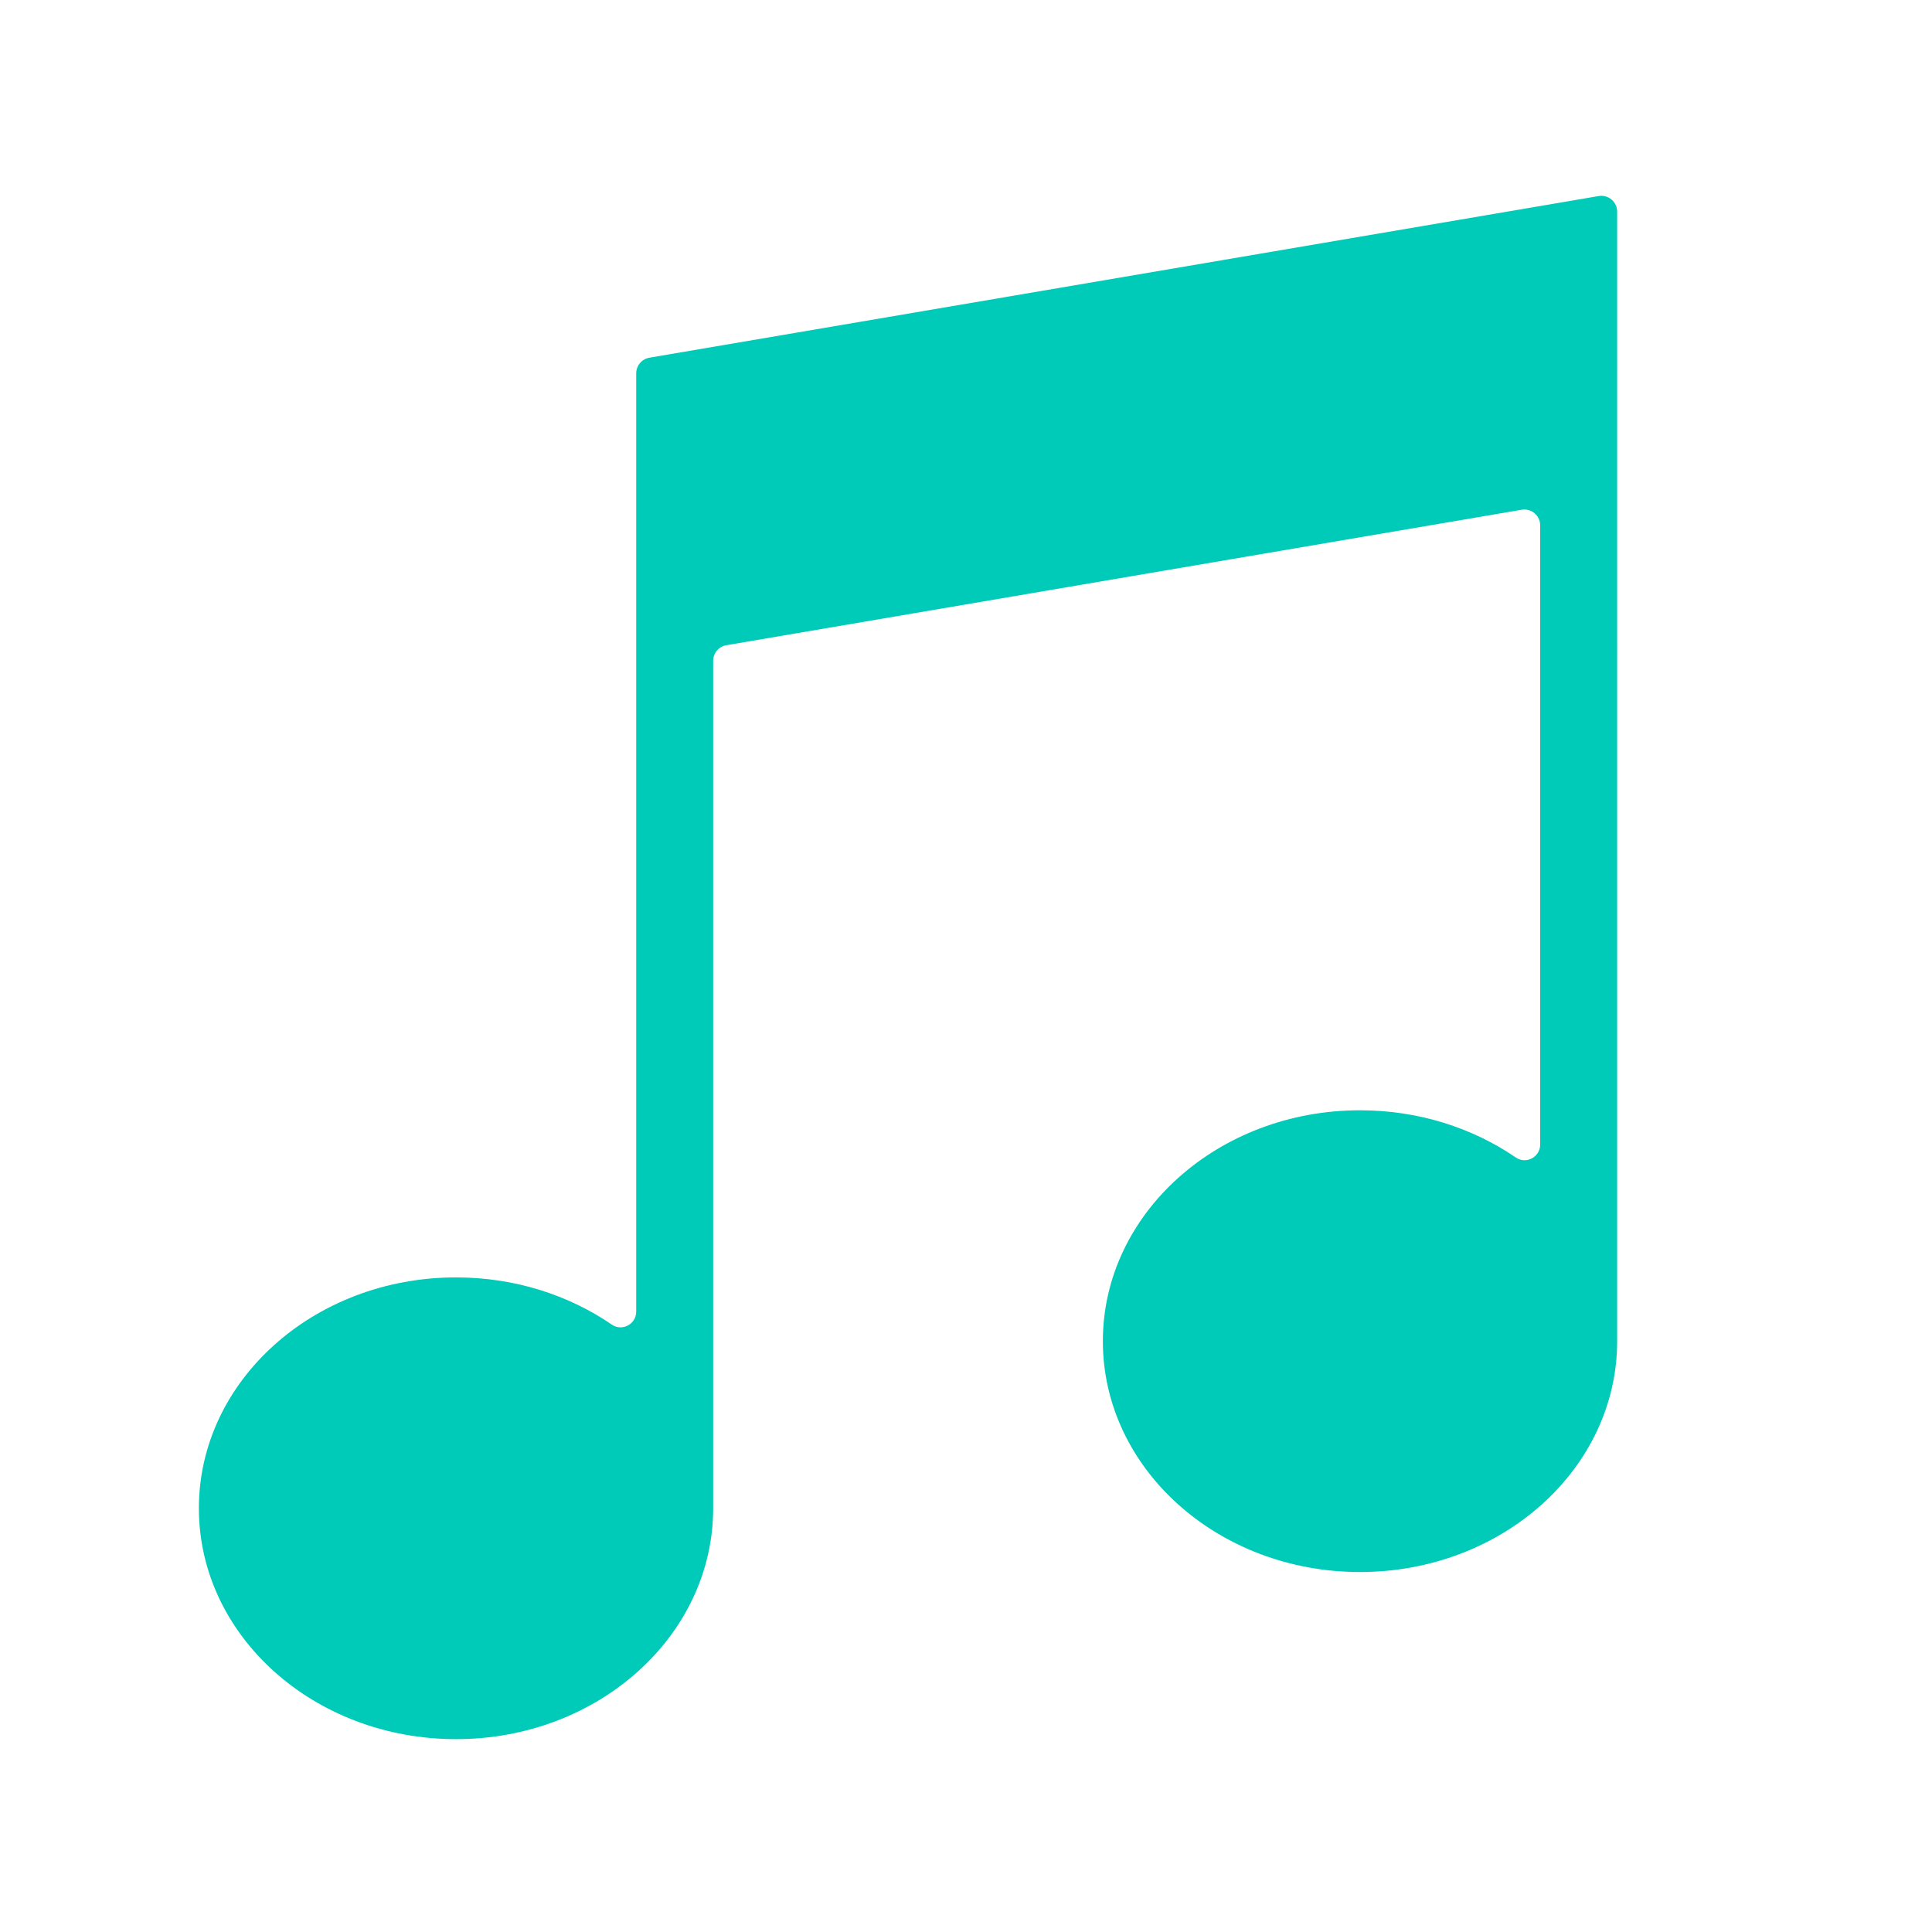 <svg version="1.0" id="Layer_1" xmlns="http://www.w3.org/2000/svg" xmlns:xlink="http://www.w3.org/1999/xlink" x="0px"
    y="0px" viewBox="0 0 50 50" enable-background="new 0 0 50 50" xml:space="preserve">
    <path fill="#00CBB8" d="M16.465,9.662l0,24.281c0,0.327-0.363,0.522-0.632,0.337c-1.119-0.766-2.515-1.221-4.031-1.221
	c-3.675,0-6.655,2.675-6.655,5.975c0,3.3,2.979,5.975,6.655,5.975s6.655-2.675,6.655-5.975V17.102c0-0.2,0.144-0.371,0.341-0.404
	l20.583-3.506c0.25-0.043,0.479,0.15,0.479,0.404l0,16.022c0,0.327-0.363,0.522-0.632,0.337c-1.119-0.766-2.515-1.221-4.031-1.221
	c-3.675,0-6.655,2.675-6.655,5.975c0,3.3,2.979,5.975,6.655,5.975s6.655-2.675,6.655-5.975V5.478c0-0.254-0.229-0.447-0.479-0.404
	L16.807,9.257C16.61,9.291,16.465,9.462,16.465,9.662z" />
</svg>